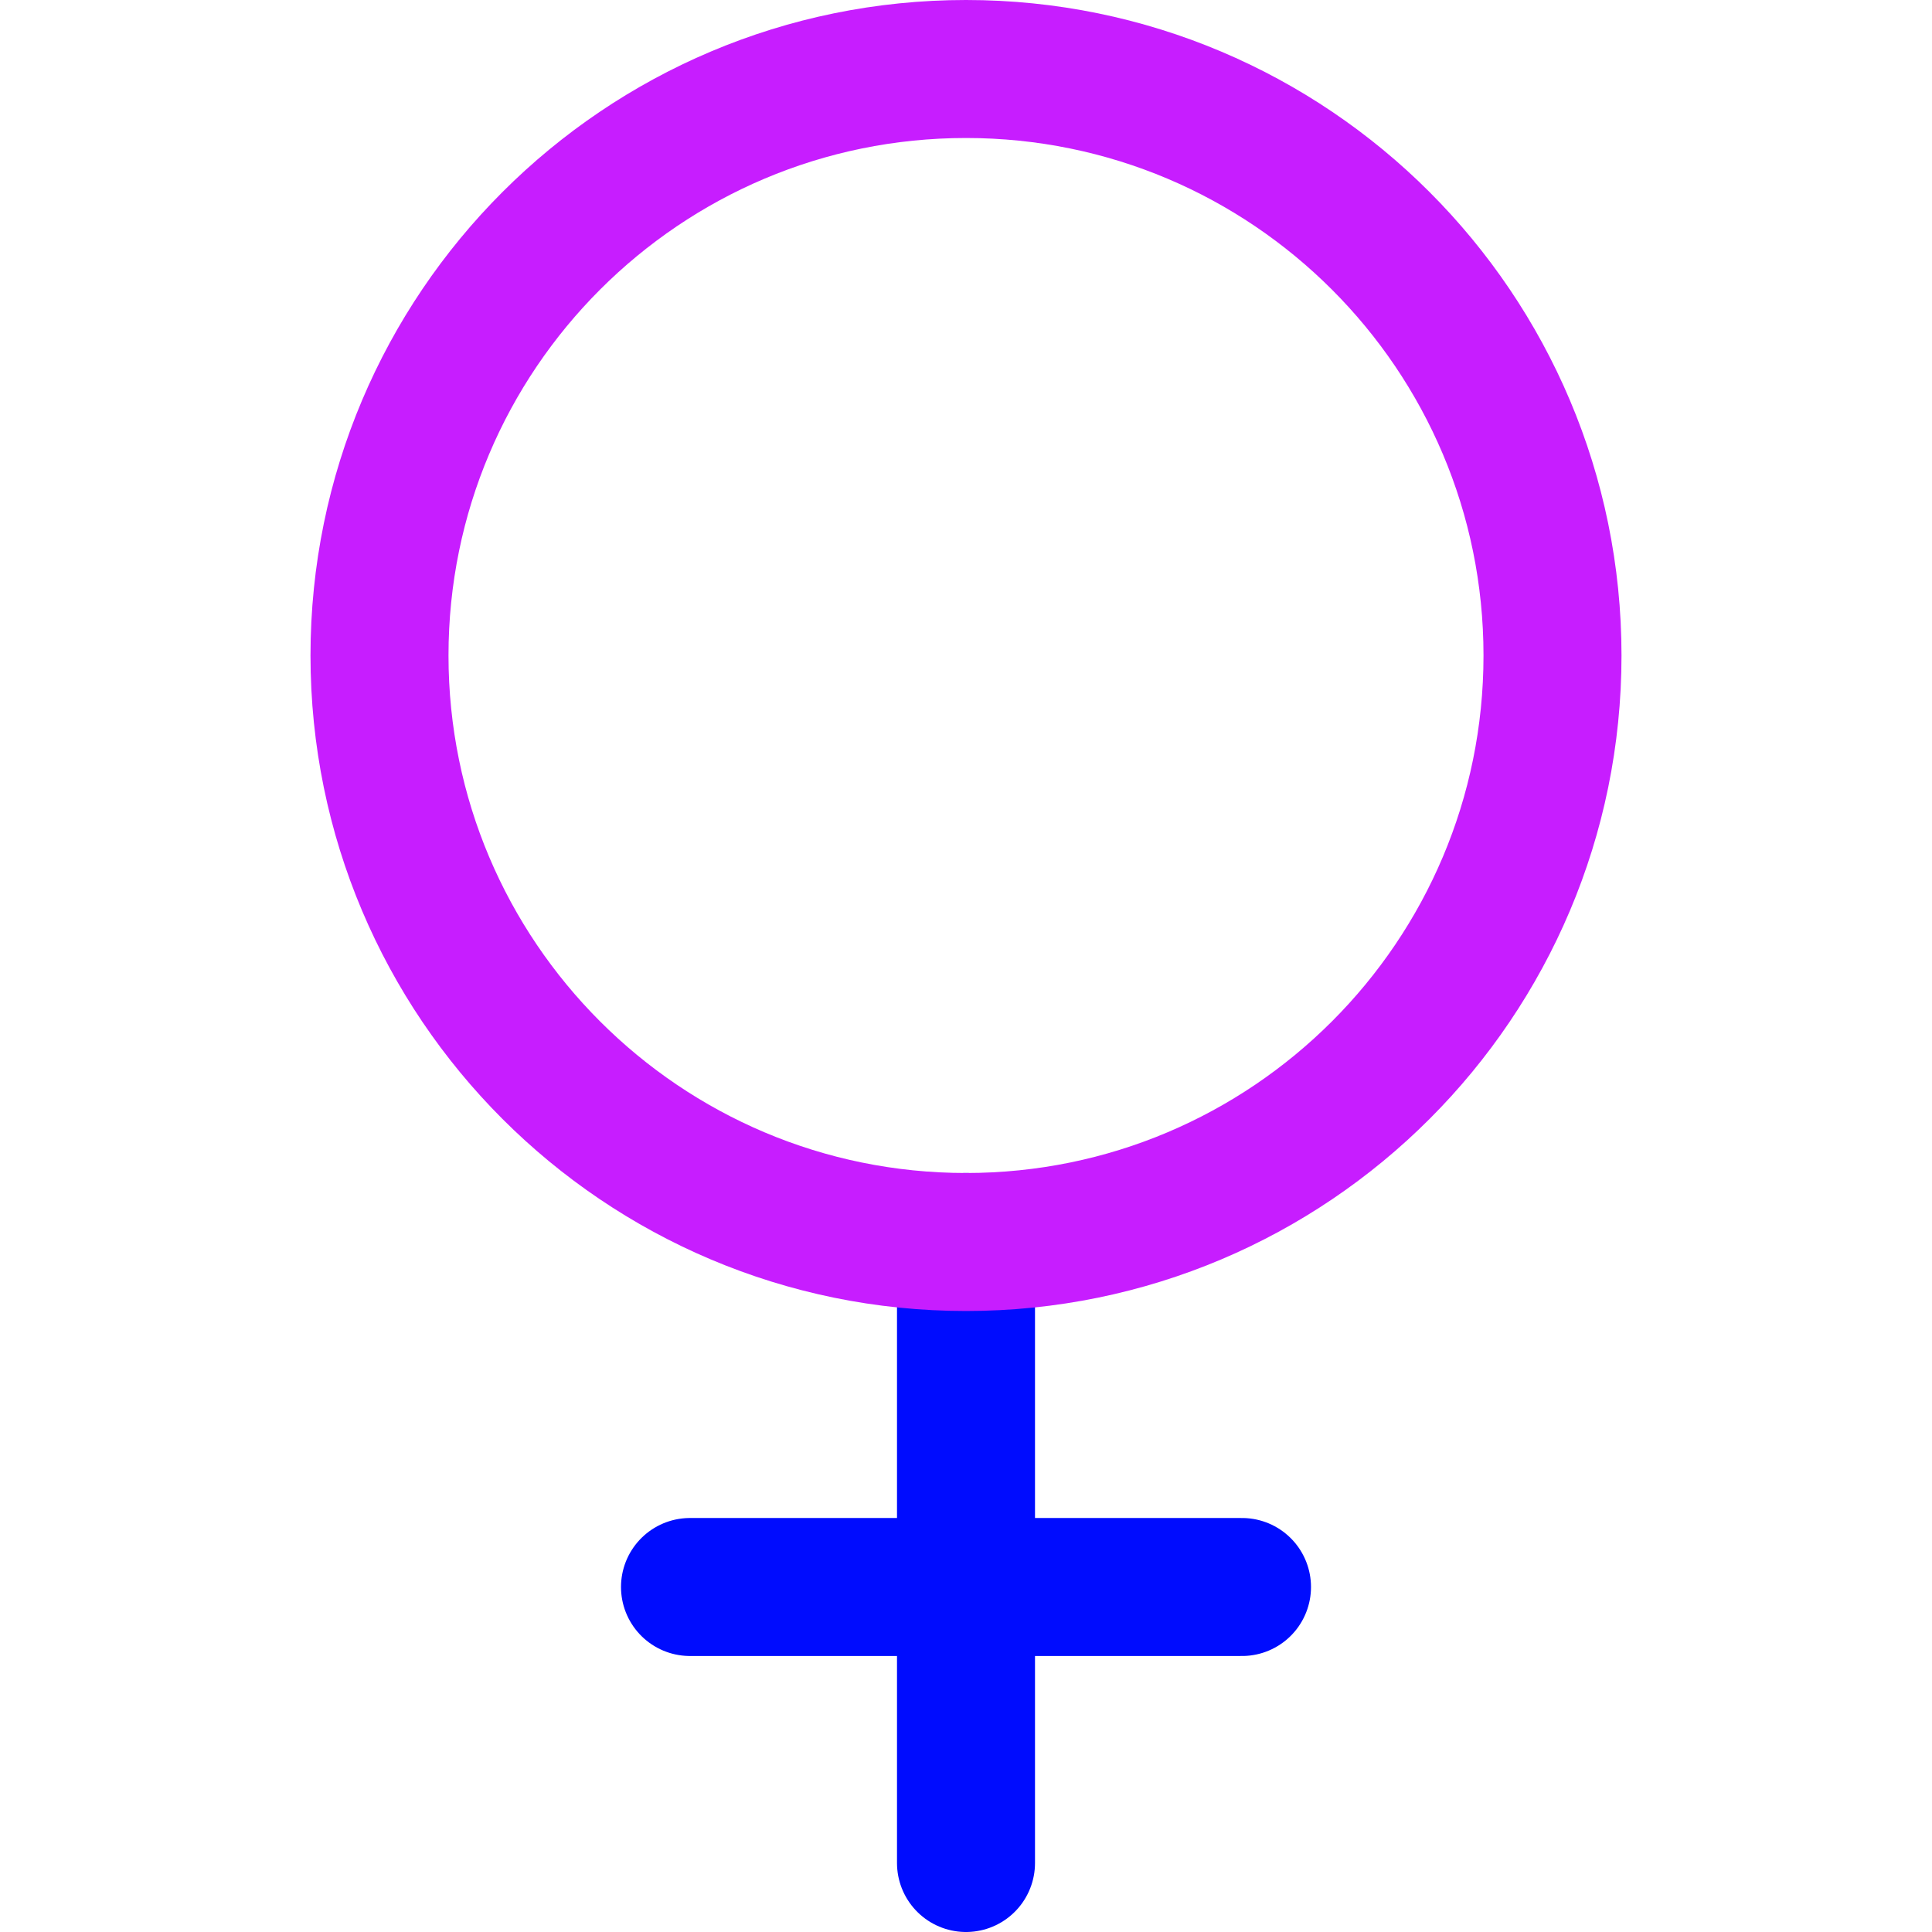 <svg xmlns="http://www.w3.org/2000/svg" fill="none" viewBox="0 0 14 14" id="Woman-Symbol--Streamline-Core-Neon">
  <desc>
    Woman Symbol Streamline Icon: https://streamlinehq.com
  </desc>
  <g id="woman-symbol--geometric-gender-female-person-human-user">
    <path id="Vector" stroke="#000cfe" stroke-linecap="round" stroke-linejoin="round" d="M7 9v4.5" stroke-width="1"></path>
    <path id="Vector_2" stroke="#000cfe" stroke-linecap="round" stroke-linejoin="round" d="M5 11.5h4" stroke-width="1"></path>
    <path id="Vector_3" stroke="#c71dff" stroke-linecap="round" stroke-linejoin="round" d="M7 9c2.347 0 4.25 -1.903 4.25 -4.25S9.347 0.5 7 0.5 2.75 2.403 2.75 4.75 4.653 9 7 9Z" stroke-width="1"></path>
  </g>
</svg>